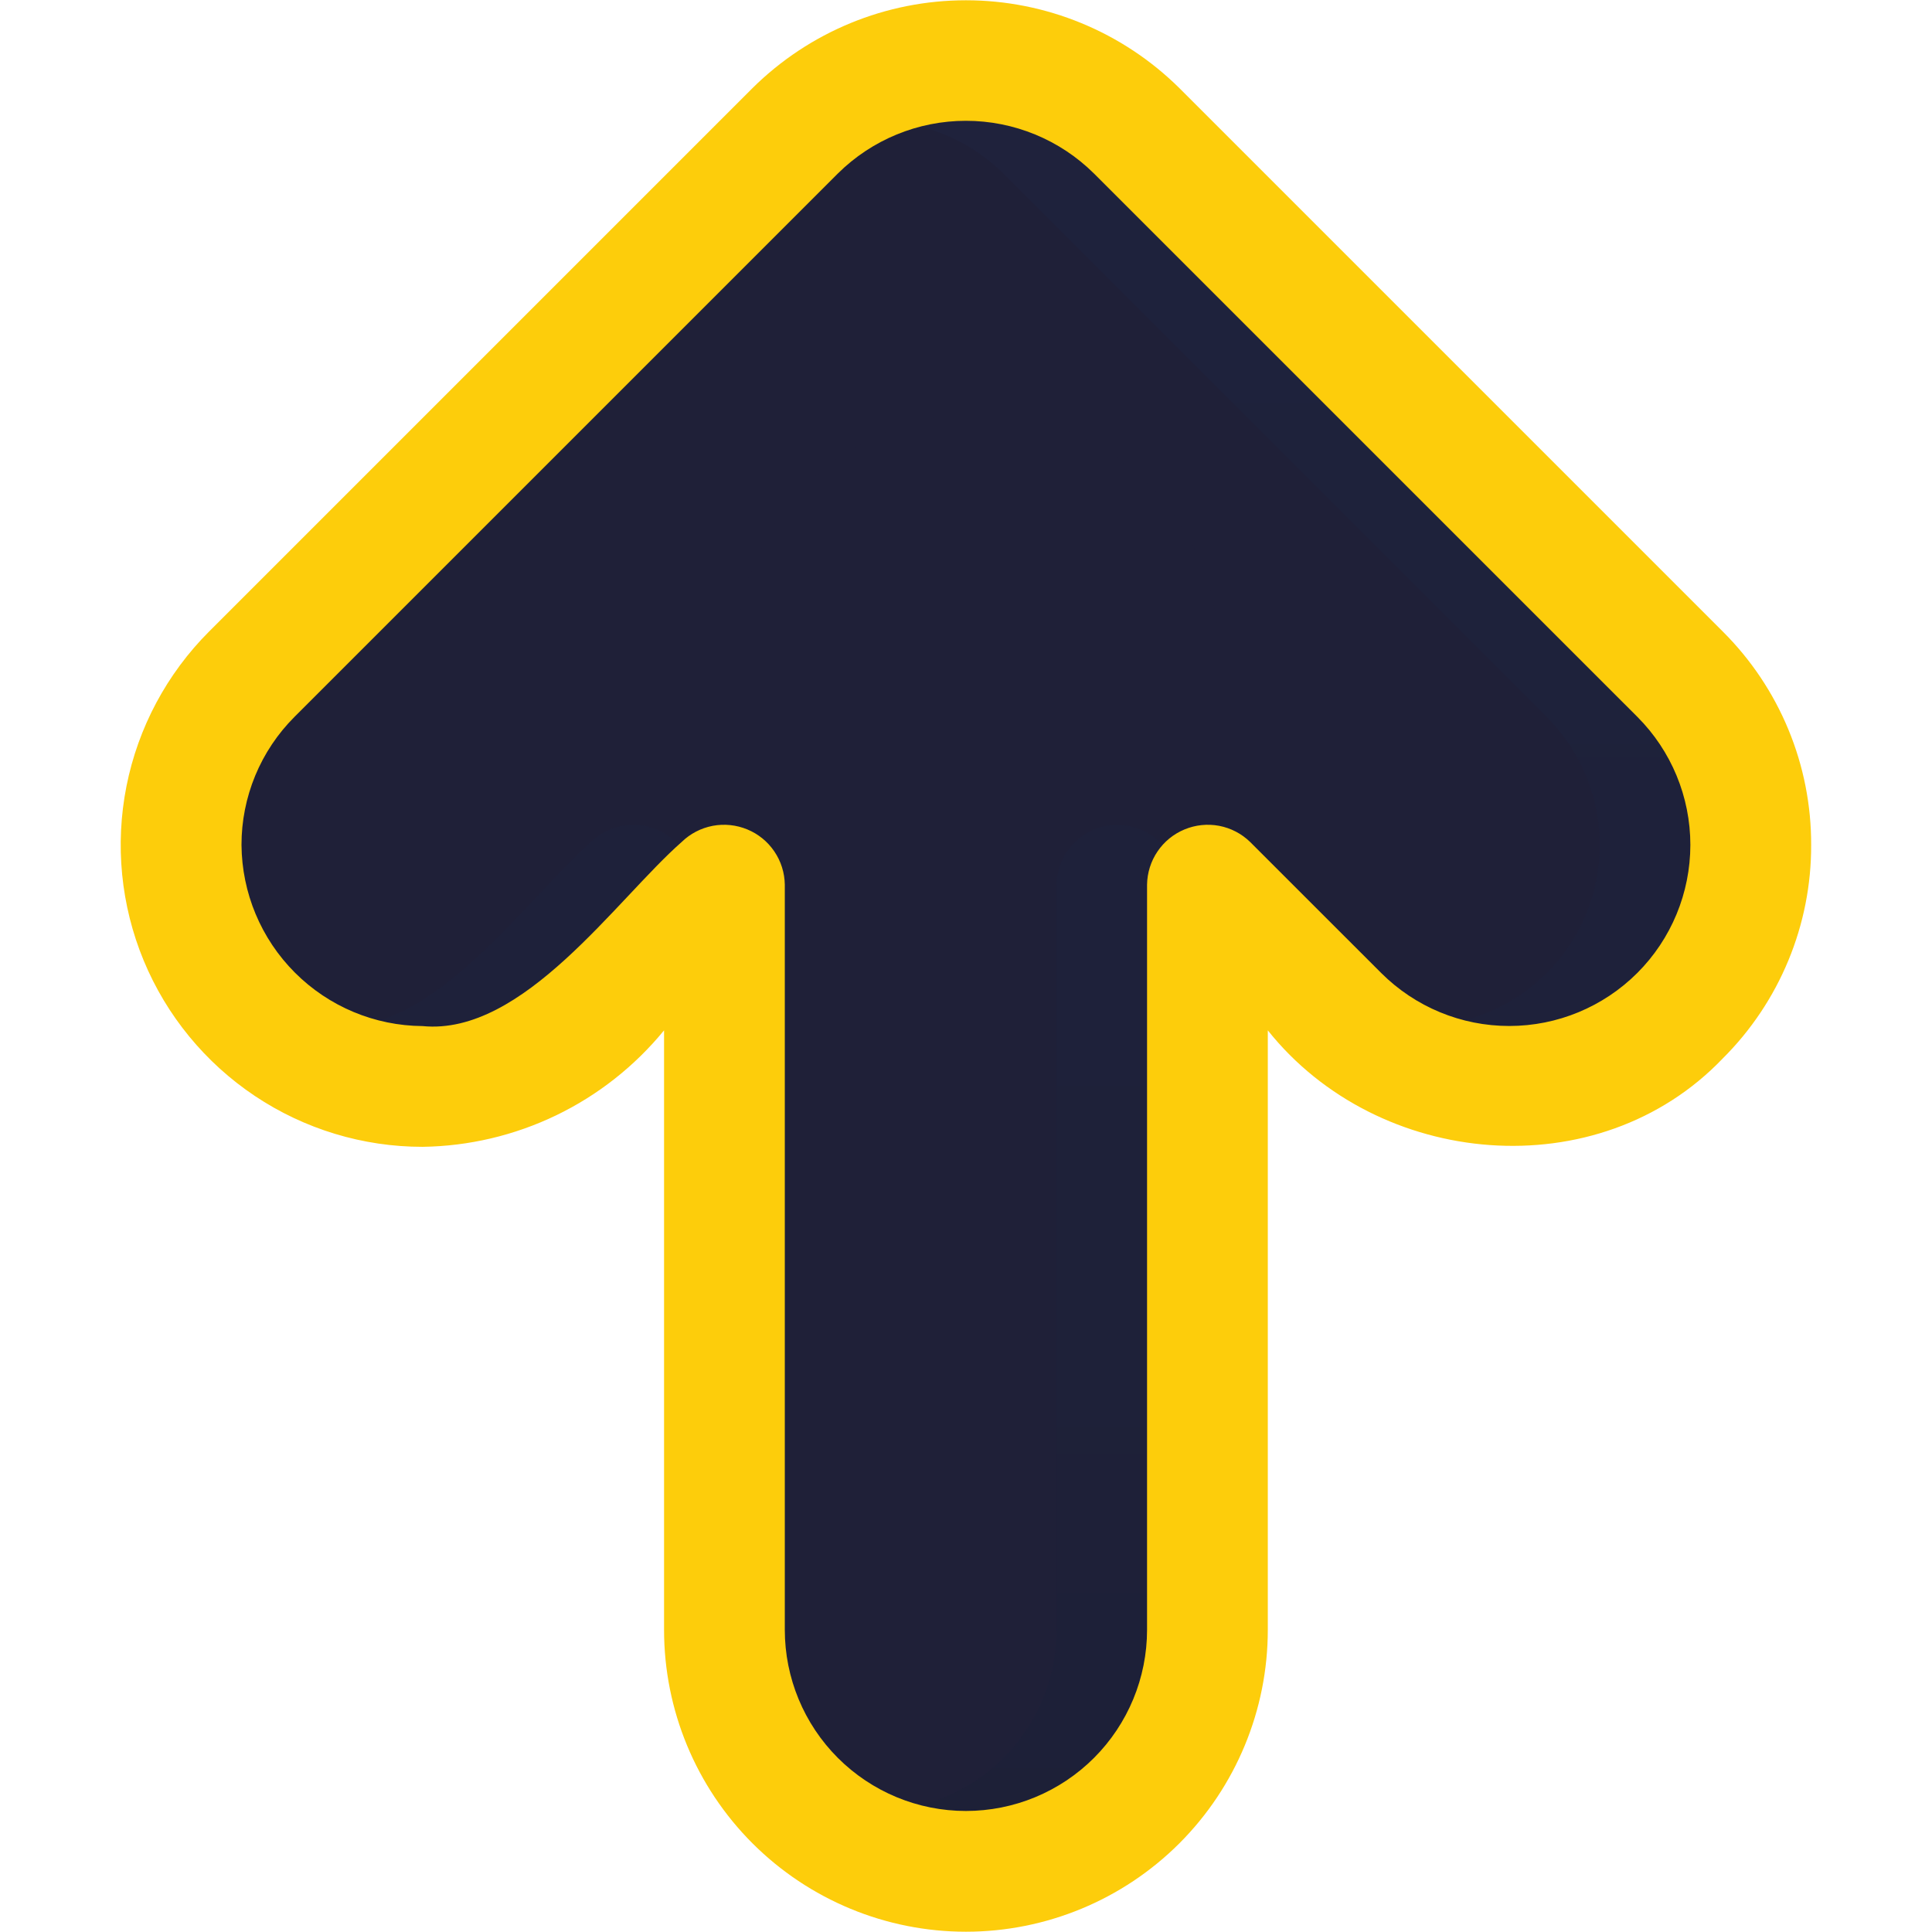 <svg width="42" height="42" viewBox="0 0 42 42" fill="none" xmlns="http://www.w3.org/2000/svg">
<path d="M38.062 18.375C38.063 17.686 37.928 17.003 37.664 16.366C37.4 15.728 37.013 15.15 36.525 14.663L24.712 2.85C24.225 2.363 23.646 1.976 23.009 1.712C22.372 1.448 21.689 1.312 21 1.312C20.31 1.312 19.628 1.448 18.991 1.712C18.354 1.976 17.775 2.363 17.288 2.85L5.475 14.663C4.492 15.648 3.939 16.983 3.94 18.374C3.94 19.766 4.493 21.101 5.477 22.085C6.462 23.069 7.796 23.622 9.188 23.623C10.58 23.623 11.915 23.071 12.9 22.087L21 13.987L29.1 22.087C29.834 22.822 30.77 23.322 31.788 23.524C32.807 23.727 33.862 23.623 34.822 23.225C35.781 22.828 36.601 22.155 37.178 21.292C37.754 20.428 38.062 19.413 38.062 18.375Z" fill="#1F2038"/>
<path d="M26.5 35.906V14.25C26.5 12.858 25.947 11.522 24.962 10.538C23.978 9.553 22.642 9 21.25 9C19.858 9 18.522 9.553 17.538 10.538C16.553 11.522 16 12.858 16 14.25V35.906C16 37.299 16.553 38.634 17.538 39.619C18.522 40.603 19.858 41.156 21.25 41.156C22.642 41.156 23.978 40.603 24.962 39.619C25.947 38.634 26.5 37.299 26.5 35.906Z" fill="#1F2038"/>
<path opacity="0.1" d="M12.849 18.303C11.425 19.556 9.404 22.523 7.219 22.306C6.47 22.324 5.733 22.109 5.112 21.689C5.958 22.724 7.166 23.399 8.491 23.576C9.816 23.752 11.158 23.418 12.246 22.641C12.324 22.562 15.094 19.228 15.094 19.228C15.088 18.971 15.008 18.72 14.863 18.508C14.717 18.295 14.512 18.13 14.274 18.031C14.036 17.933 13.774 17.907 13.521 17.955C13.268 18.003 13.035 18.124 12.849 18.303ZM35.483 13.729L24.045 2.291C22.95 1.521 21.605 1.193 20.278 1.37C18.951 1.548 17.74 2.218 16.885 3.249C17.645 2.764 18.546 2.553 19.442 2.648C20.337 2.743 21.174 3.14 21.814 3.774L33.626 15.586C34.315 16.277 34.724 17.199 34.772 18.174C34.82 19.149 34.505 20.107 33.887 20.862C33.27 21.618 32.394 22.117 31.429 22.264C30.464 22.411 29.479 22.194 28.665 21.656L29.098 22.09C29.961 22.951 31.097 23.485 32.311 23.602C33.525 23.718 34.742 23.408 35.752 22.726C36.856 21.471 37.442 19.845 37.392 18.174C37.342 16.504 36.66 14.915 35.483 13.729ZM22.969 19.228V35.431C22.969 36.135 22.781 36.825 22.423 37.432C22.066 38.038 21.553 38.537 20.937 38.877C20.321 39.218 19.625 39.387 18.922 39.367C18.219 39.347 17.534 39.139 16.938 38.765C17.773 39.767 18.949 40.425 20.24 40.614C21.531 40.803 22.846 40.509 23.933 39.789C25.002 38.589 25.593 37.038 25.594 35.431L26.25 19.346L25.207 18.303C25.022 18.124 24.789 18.003 24.536 17.955C24.283 17.907 24.022 17.933 23.784 18.032C23.546 18.13 23.343 18.296 23.198 18.508C23.053 18.721 22.973 18.971 22.969 19.228Z" fill="url(#paint0_linear_9413_2180)"/>
<path d="M39.373 18.369C39.376 17.506 39.207 16.652 38.877 15.856C38.547 15.059 38.062 14.336 37.451 13.728L25.639 1.916C24.404 0.693 22.736 0.006 20.998 0.006C19.26 0.006 17.593 0.693 16.358 1.916L4.546 13.728C3.628 14.646 3.003 15.816 2.75 17.088C2.497 18.361 2.627 19.681 3.123 20.88C3.62 22.079 4.461 23.104 5.54 23.825C6.619 24.546 7.888 24.931 9.186 24.931C10.193 24.917 11.184 24.683 12.091 24.246C12.998 23.809 13.798 23.178 14.436 22.399V35.431C14.436 37.172 15.127 38.841 16.358 40.072C17.589 41.302 19.258 41.994 20.998 41.994C22.739 41.994 24.408 41.302 25.639 40.072C26.869 38.841 27.561 37.172 27.561 35.431V22.399C29.958 25.405 34.747 25.84 37.452 23.009C38.063 22.401 38.547 21.678 38.877 20.881C39.207 20.085 39.376 19.231 39.373 18.369ZM5.25 18.369C5.249 17.852 5.351 17.34 5.548 16.862C5.746 16.384 6.036 15.95 6.402 15.584L18.214 3.772C18.955 3.038 19.956 2.626 20.998 2.626C22.041 2.626 23.042 3.038 23.782 3.772L35.595 15.584C36.333 16.323 36.747 17.324 36.747 18.368C36.746 19.412 36.332 20.413 35.594 21.151C34.855 21.889 33.855 22.304 32.811 22.304C31.767 22.305 30.766 21.89 30.027 21.153L27.176 18.303C26.991 18.123 26.758 18.002 26.505 17.953C26.251 17.905 25.989 17.932 25.751 18.031C25.513 18.129 25.309 18.295 25.164 18.509C25.019 18.722 24.94 18.973 24.936 19.231V35.431C24.936 36.475 24.521 37.477 23.783 38.215C23.044 38.954 22.043 39.369 20.998 39.369C19.954 39.369 18.953 38.954 18.214 38.215C17.476 37.477 17.061 36.475 17.061 35.431V19.231C17.057 18.973 16.978 18.722 16.833 18.509C16.688 18.295 16.484 18.129 16.246 18.031C16.007 17.932 15.745 17.905 15.492 17.953C15.239 18.002 15.005 18.123 14.82 18.303C13.394 19.556 11.375 22.522 9.186 22.306C8.144 22.299 7.147 21.881 6.411 21.144C5.674 20.407 5.258 19.41 5.25 18.369Z" fill="#FDCD0B"/>
<defs>
<linearGradient id="paint0_linear_9413_2180" x1="21.254" y1="1.323" x2="21.254" y2="40.67" gradientUnits="userSpaceOnUse">
<stop stop-color="#1A3769"/>
<stop offset="1" stop-color="#0D1D34"/>
</linearGradient>
</defs>
</svg>
